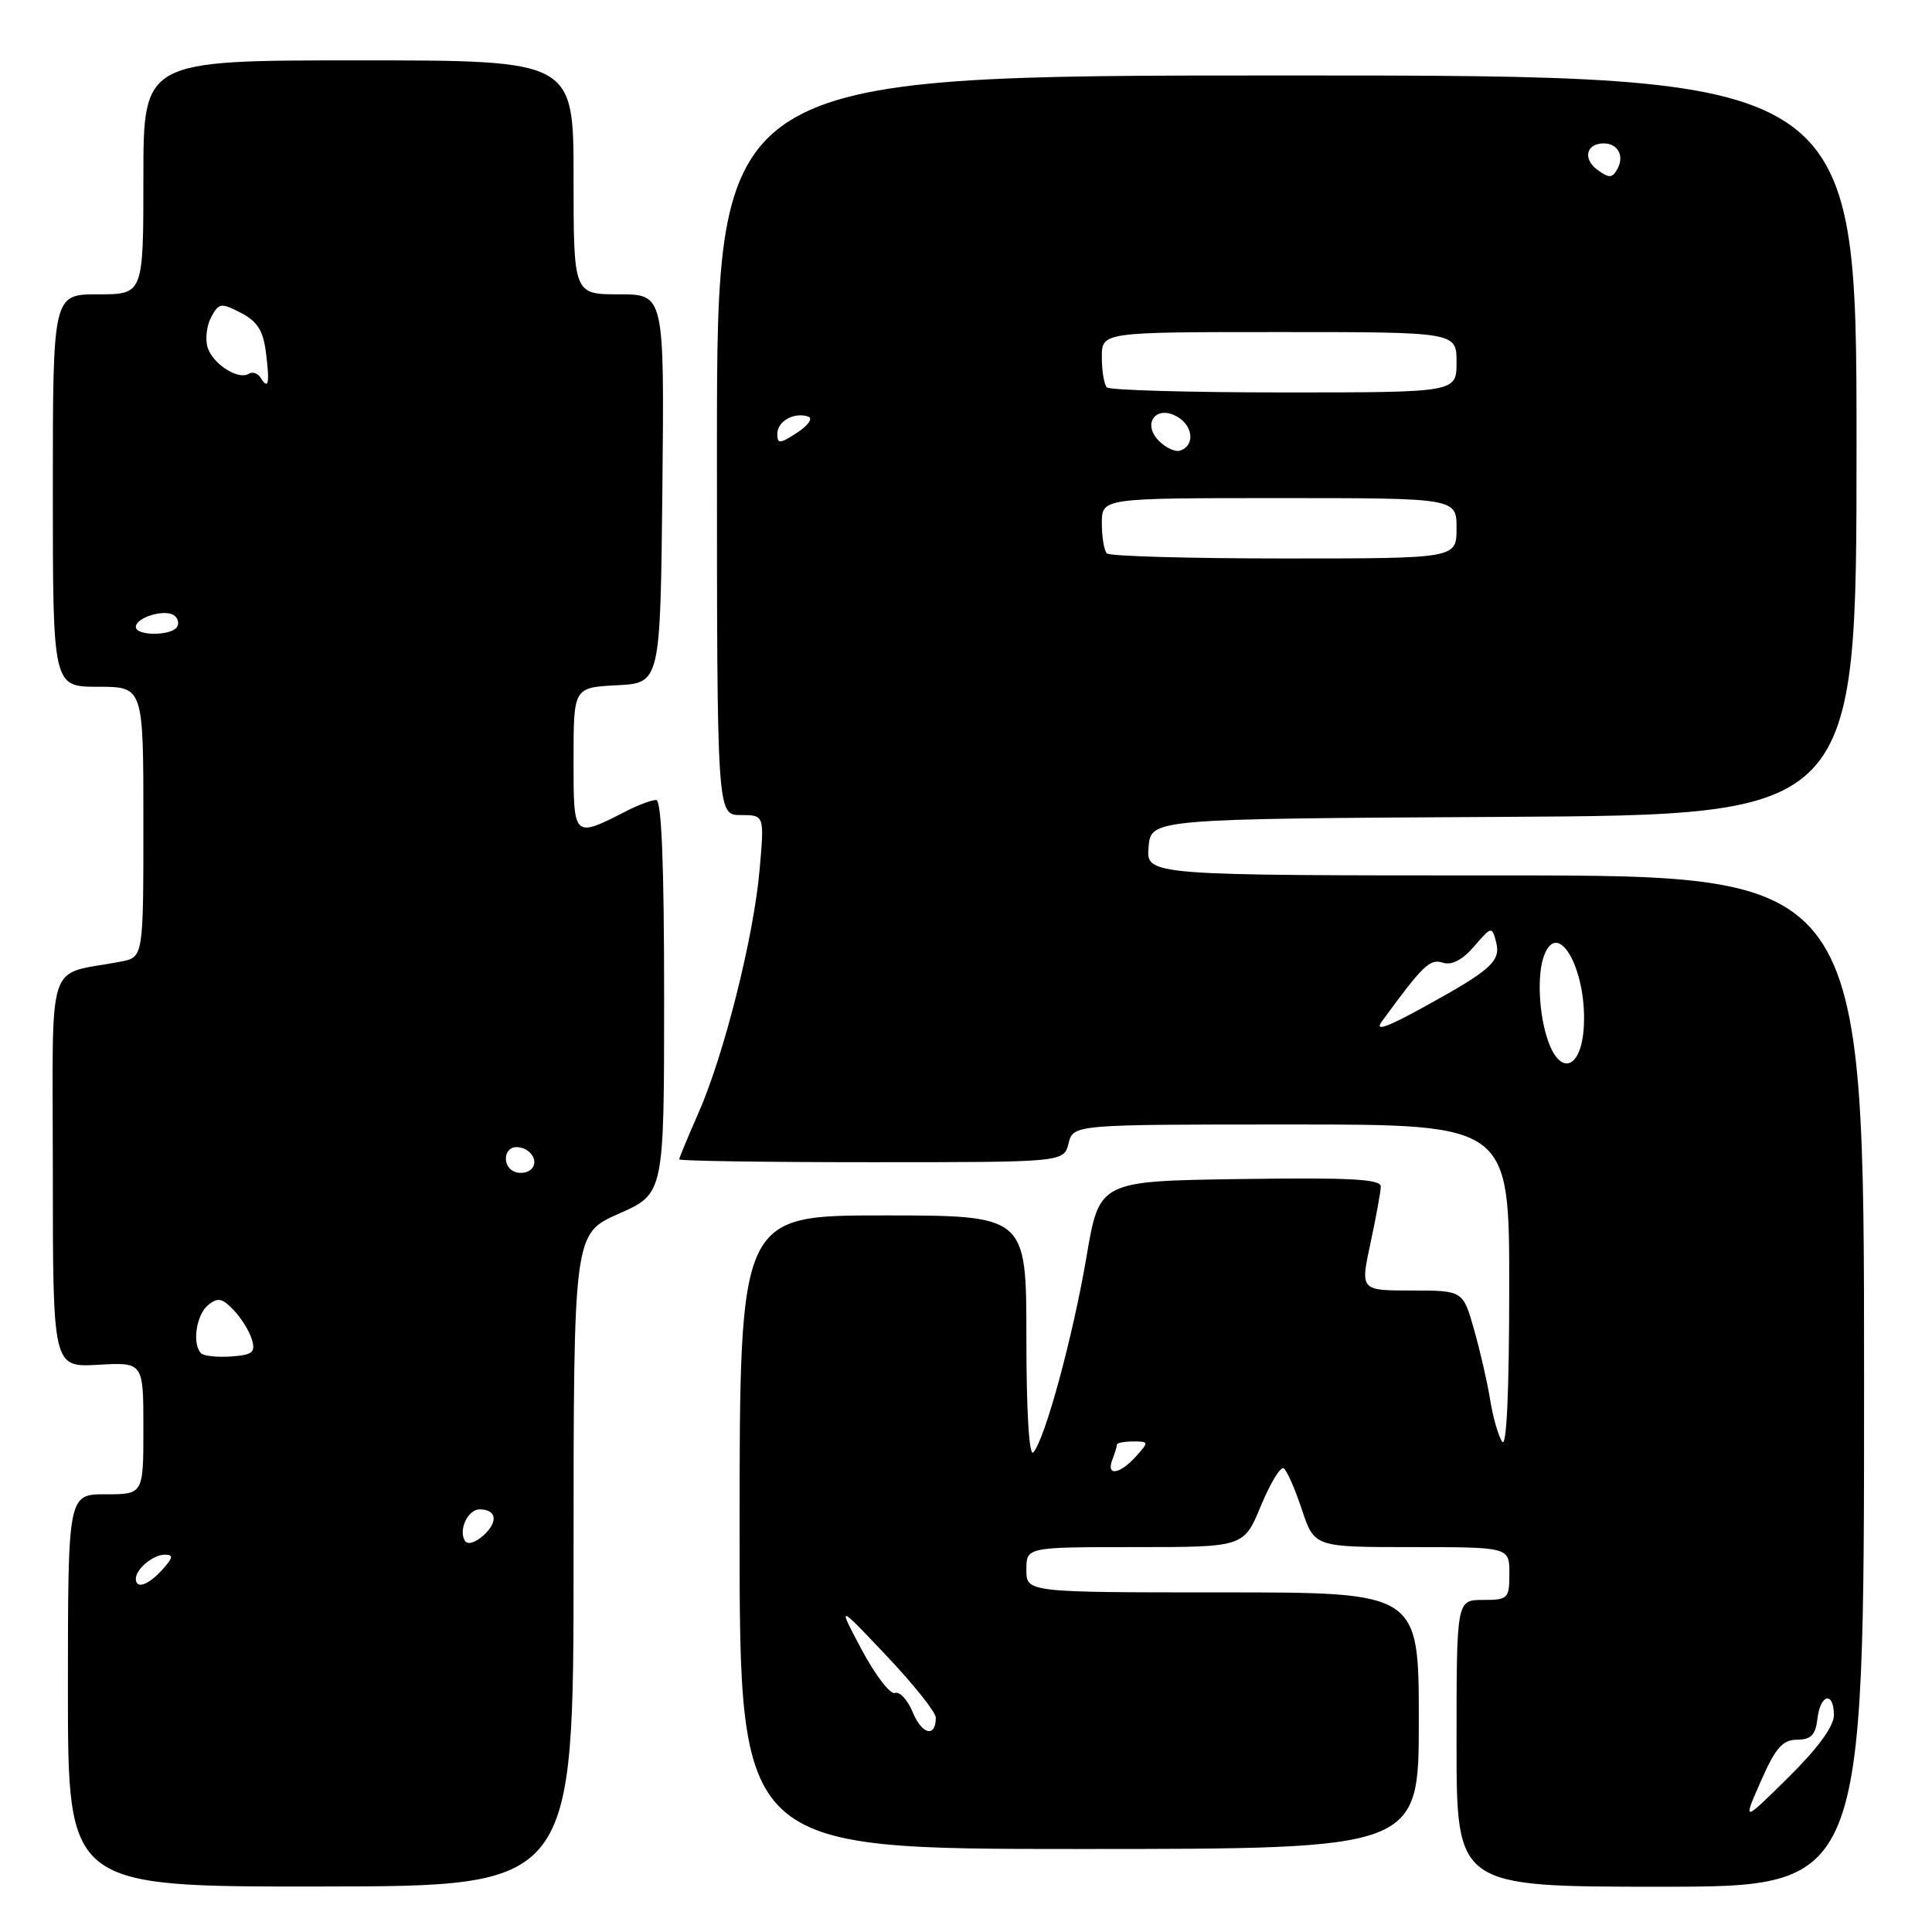 <?xml version="1.0" encoding="UTF-8" standalone="no"?>
<!DOCTYPE svg PUBLIC "-//W3C//DTD SVG 1.1//EN" "http://www.w3.org/Graphics/SVG/1.1/DTD/svg11.dtd" >
<svg xmlns="http://www.w3.org/2000/svg" xmlns:xlink="http://www.w3.org/1999/xlink" version="1.1" viewBox="0 0 256 256">
 <g >
 <path fill="currentColor"
d=" M 76.00 206.70 C 76.00 163.47 76.00 163.47 82.00 160.82 C 88.00 158.17 88.00 158.17 88.00 132.08 C 88.00 114.54 87.66 106.00 86.95 106.00 C 86.37 106.00 84.69 106.62 83.20 107.37 C 75.90 111.09 76.00 111.18 76.00 100.62 C 76.00 91.10 76.00 91.10 81.75 90.80 C 87.50 90.50 87.50 90.50 87.77 64.75 C 88.03 39.00 88.03 39.00 82.02 39.00 C 76.00 39.00 76.00 39.00 76.00 23.50 C 76.00 8.00 76.00 8.00 47.50 8.00 C 19.00 8.00 19.00 8.00 19.00 23.50 C 19.00 39.00 19.00 39.00 13.00 39.00 C 7.00 39.00 7.00 39.00 7.00 65.00 C 7.00 91.00 7.00 91.00 13.00 91.00 C 19.00 91.00 19.00 91.00 19.00 108.92 C 19.00 126.84 19.00 126.84 16.00 127.42 C 5.94 129.36 7.00 126.09 7.00 155.17 C 7.00 181.18 7.00 181.18 13.00 180.84 C 19.00 180.50 19.00 180.50 19.00 189.25 C 19.00 198.00 19.00 198.00 14.00 198.00 C 9.00 198.00 9.00 198.00 9.00 224.00 C 9.00 250.01 9.00 250.01 42.50 249.97 C 76.00 249.94 76.00 249.94 76.00 206.70 Z  M 247.00 183.00 C 247.00 116.00 247.00 116.00 199.44 116.00 C 151.88 116.00 151.88 116.00 152.19 112.25 C 152.50 108.50 152.50 108.50 199.25 108.24 C 246.00 107.98 246.00 107.98 246.00 58.99 C 246.00 10.00 246.00 10.00 170.50 10.00 C 95.00 10.00 95.00 10.00 95.00 59.00 C 95.00 108.00 95.00 108.00 98.15 108.00 C 101.29 108.00 101.29 108.00 100.65 115.25 C 99.87 124.18 95.92 139.85 92.53 147.52 C 91.14 150.67 90.00 153.42 90.00 153.62 C 90.00 153.83 101.47 154.00 115.48 154.00 C 140.96 154.00 140.96 154.00 141.59 151.50 C 142.22 149.00 142.22 149.00 171.11 149.00 C 200.00 149.00 200.00 149.00 199.98 170.75 C 199.97 184.64 199.63 191.97 199.03 191.02 C 198.52 190.21 197.81 187.73 197.46 185.52 C 197.11 183.31 196.16 179.14 195.34 176.25 C 193.86 171.00 193.86 171.00 187.05 171.00 C 180.25 171.00 180.25 171.00 181.59 164.75 C 182.33 161.31 182.95 157.93 182.96 157.23 C 182.99 156.23 178.93 156.02 164.33 156.23 C 145.67 156.50 145.67 156.50 143.97 166.50 C 142.18 177.08 138.43 190.86 136.91 192.45 C 136.36 193.02 136.00 186.93 136.00 177.22 C 136.00 161.05 136.00 161.05 117.00 161.05 C 98.00 161.05 98.00 161.05 98.00 203.03 C 98.00 245.00 98.00 245.00 143.00 245.00 C 188.00 245.00 188.00 245.00 188.00 228.00 C 188.00 211.00 188.00 211.00 162.00 211.00 C 136.00 211.00 136.00 211.00 136.00 208.00 C 136.00 205.00 136.00 205.00 150.40 205.00 C 164.81 205.00 164.81 205.00 167.07 199.54 C 168.31 196.54 169.67 194.30 170.09 194.56 C 170.51 194.81 171.59 197.27 172.50 200.01 C 174.16 205.00 174.16 205.00 187.08 205.00 C 200.00 205.00 200.00 205.00 200.00 208.50 C 200.00 211.83 199.83 212.00 196.50 212.00 C 193.00 212.00 193.00 212.00 193.00 231.00 C 193.00 250.00 193.00 250.00 220.00 250.00 C 247.00 250.00 247.00 250.00 247.00 183.00 Z  M 18.00 209.20 C 18.00 207.90 20.29 206.00 21.85 206.00 C 23.01 206.00 22.94 206.41 21.50 208.00 C 19.64 210.05 18.00 210.62 18.00 209.20 Z  M 61.60 204.16 C 60.72 202.73 62.00 200.00 63.55 200.00 C 65.80 200.00 66.05 201.64 64.08 203.43 C 62.98 204.43 61.95 204.73 61.60 204.16 Z  M 26.65 179.32 C 25.44 178.11 25.99 174.26 27.55 172.95 C 28.85 171.88 29.42 171.99 30.95 173.58 C 31.96 174.64 33.06 176.40 33.38 177.50 C 33.88 179.19 33.46 179.54 30.64 179.74 C 28.81 179.87 27.01 179.68 26.65 179.32 Z  M 68.25 155.29 C 66.52 154.66 66.67 152.00 68.44 152.00 C 70.26 152.00 71.51 153.92 70.36 154.96 C 69.89 155.40 68.94 155.54 68.25 155.29 Z  M 18.00 83.07 C 18.00 81.84 21.69 80.69 23.01 81.50 C 23.57 81.85 23.77 82.56 23.46 83.07 C 22.71 84.28 18.00 84.28 18.00 83.07 Z  M 34.53 50.05 C 34.16 49.45 33.45 49.22 32.95 49.53 C 31.56 50.39 28.21 48.24 27.51 46.04 C 27.17 44.96 27.38 43.16 27.98 42.03 C 29.00 40.13 29.28 40.09 31.93 41.46 C 34.11 42.59 34.88 43.82 35.24 46.72 C 35.76 50.83 35.57 51.73 34.53 50.05 Z  M 233.32 236.02 C 235.26 231.61 236.19 230.54 238.11 230.52 C 239.97 230.51 240.57 229.89 240.82 227.75 C 241.20 224.44 243.00 224.05 243.00 227.28 C 243.00 228.75 240.84 231.70 236.95 235.53 C 230.91 241.50 230.91 241.50 233.32 236.02 Z  M 120.97 226.94 C 120.28 225.26 119.21 224.09 118.59 224.33 C 117.97 224.56 116.00 222.00 114.20 218.63 C 110.94 212.50 110.94 212.50 117.47 219.40 C 121.06 223.20 124.00 226.88 124.00 227.59 C 124.00 230.26 122.19 229.86 120.97 226.94 Z  M 147.39 193.42 C 147.73 192.55 148.00 191.65 148.00 191.42 C 148.00 191.19 148.97 191.00 150.15 191.00 C 152.25 191.00 152.26 191.06 150.50 193.00 C 148.34 195.39 146.54 195.63 147.39 193.42 Z  M 205.12 137.90 C 203.89 134.40 203.65 129.06 204.61 126.58 C 206.54 121.54 210.45 128.95 209.83 136.49 C 209.40 141.68 206.71 142.48 205.12 137.90 Z  M 183.10 135.35 C 188.57 127.87 189.46 127.01 191.18 127.56 C 192.37 127.94 193.78 127.20 195.33 125.40 C 197.61 122.75 197.70 122.73 198.23 124.78 C 198.91 127.36 197.63 128.51 188.60 133.47 C 183.70 136.17 182.11 136.71 183.10 135.35 Z  M 146.67 73.33 C 146.30 72.97 146.00 71.17 146.00 69.33 C 146.00 66.00 146.00 66.00 169.50 66.00 C 193.00 66.00 193.00 66.00 193.00 70.00 C 193.00 74.00 193.00 74.00 170.17 74.00 C 157.61 74.00 147.03 73.70 146.67 73.33 Z  M 153.58 58.44 C 151.23 56.08 153.27 53.53 156.11 55.29 C 158.15 56.56 158.29 59.07 156.37 59.71 C 155.74 59.92 154.49 59.35 153.58 58.44 Z  M 103.00 57.49 C 103.00 55.81 105.22 54.57 107.10 55.20 C 107.75 55.42 107.09 56.37 105.64 57.32 C 103.33 58.83 103.00 58.85 103.00 57.49 Z  M 146.67 51.33 C 146.30 50.97 146.00 49.17 146.00 47.33 C 146.00 44.00 146.00 44.00 169.50 44.00 C 193.00 44.00 193.00 44.00 193.00 48.00 C 193.00 52.00 193.00 52.00 170.17 52.00 C 157.61 52.00 147.03 51.70 146.67 51.33 Z  M 211.65 22.49 C 209.69 21.05 210.19 19.00 212.50 19.00 C 214.39 19.00 215.28 20.68 214.30 22.41 C 213.62 23.62 213.22 23.64 211.65 22.49 Z "/>
</g>
</svg>